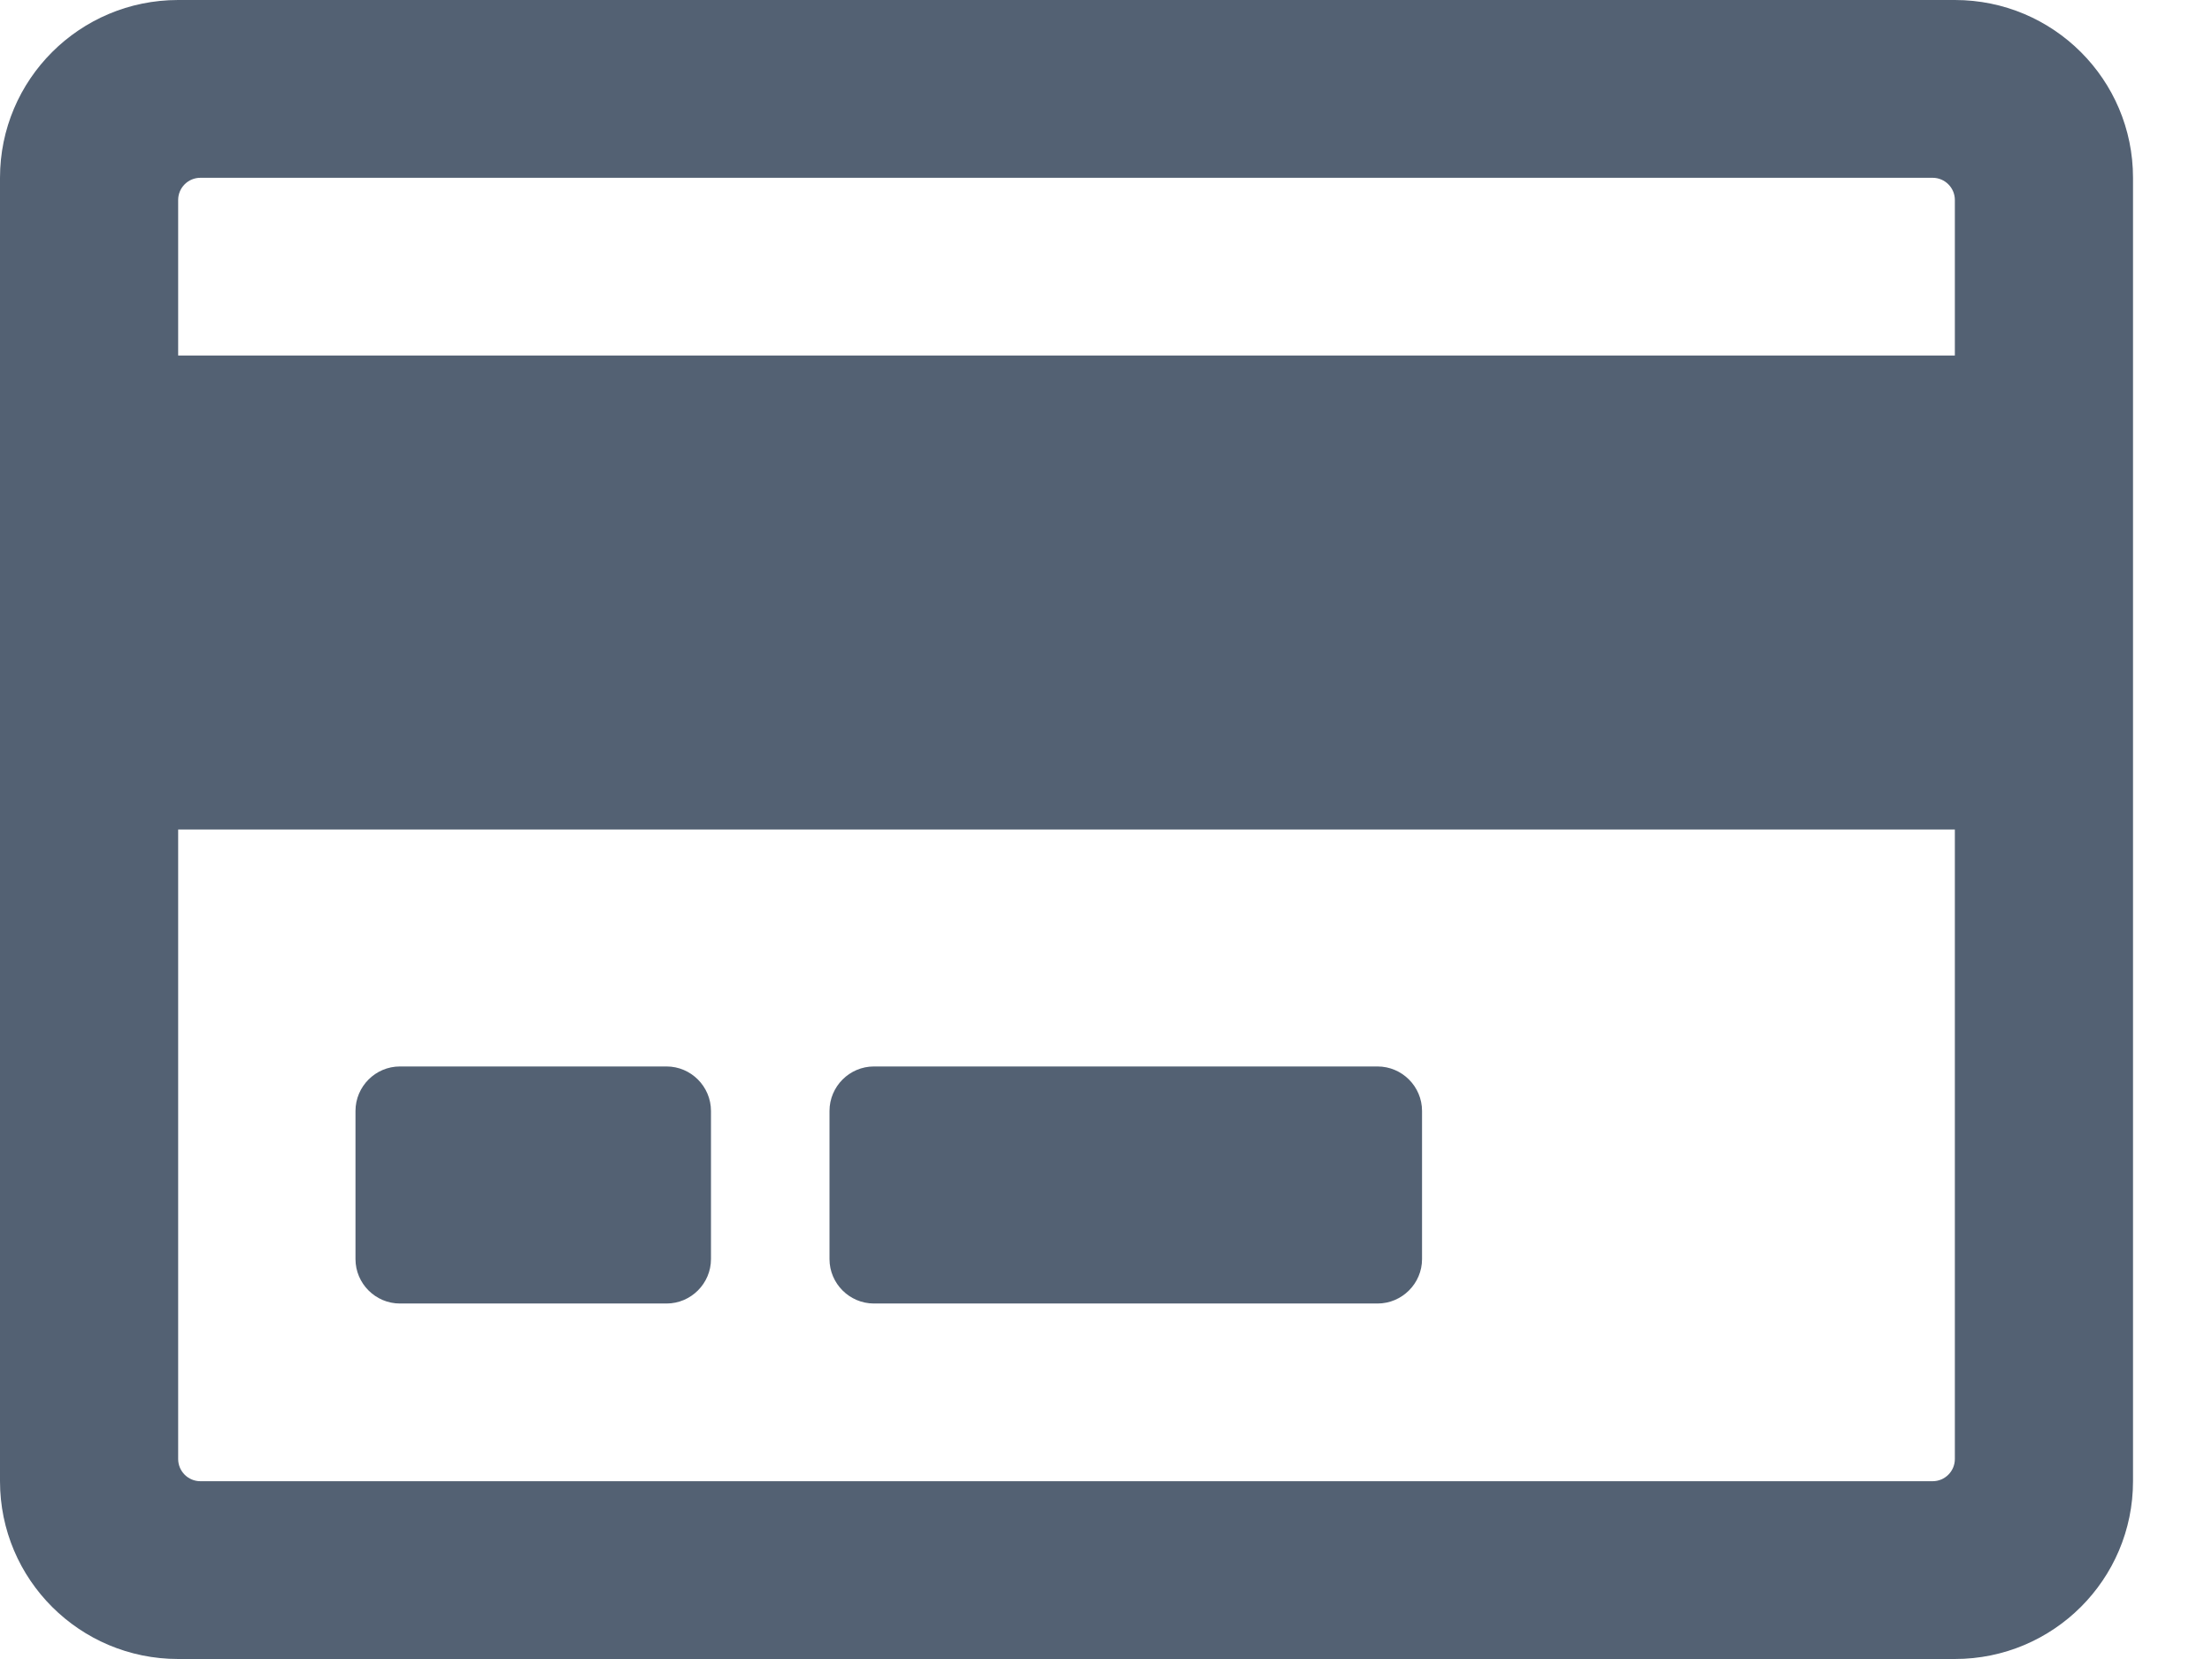 <svg width="24" height="18" viewBox="0 0 24 18" fill="none" xmlns="http://www.w3.org/2000/svg">
<path d="M21.21 0H1.933C0.864 0 0 0.864 0 1.929V16.071C0 17.136 0.864 18 1.933 18H21.21C22.279 18 23.143 17.136 23.143 16.071V1.929C23.143 0.864 22.279 0 21.21 0ZM2.174 1.929H20.969C21.102 1.929 21.21 2.037 21.21 2.17V3.857H1.933V2.17C1.933 2.037 2.041 1.929 2.174 1.929ZM20.969 16.071H2.174C2.041 16.071 1.933 15.963 1.933 15.83V9H21.21V15.83C21.21 15.963 21.102 16.071 20.969 16.071ZM7.714 12.054V13.661C7.714 13.926 7.497 14.143 7.232 14.143H4.339C4.074 14.143 3.857 13.926 3.857 13.661V12.054C3.857 11.788 4.074 11.571 4.339 11.571H7.232C7.497 11.571 7.714 11.788 7.714 12.054ZM15.429 12.054V13.661C15.429 13.926 15.212 14.143 14.946 14.143H9.482C9.217 14.143 9 13.926 9 13.661V12.054C9 11.788 9.217 11.571 9.482 11.571H14.946C15.212 11.571 15.429 11.788 15.429 12.054Z" fill="#536173"/>
</svg>
